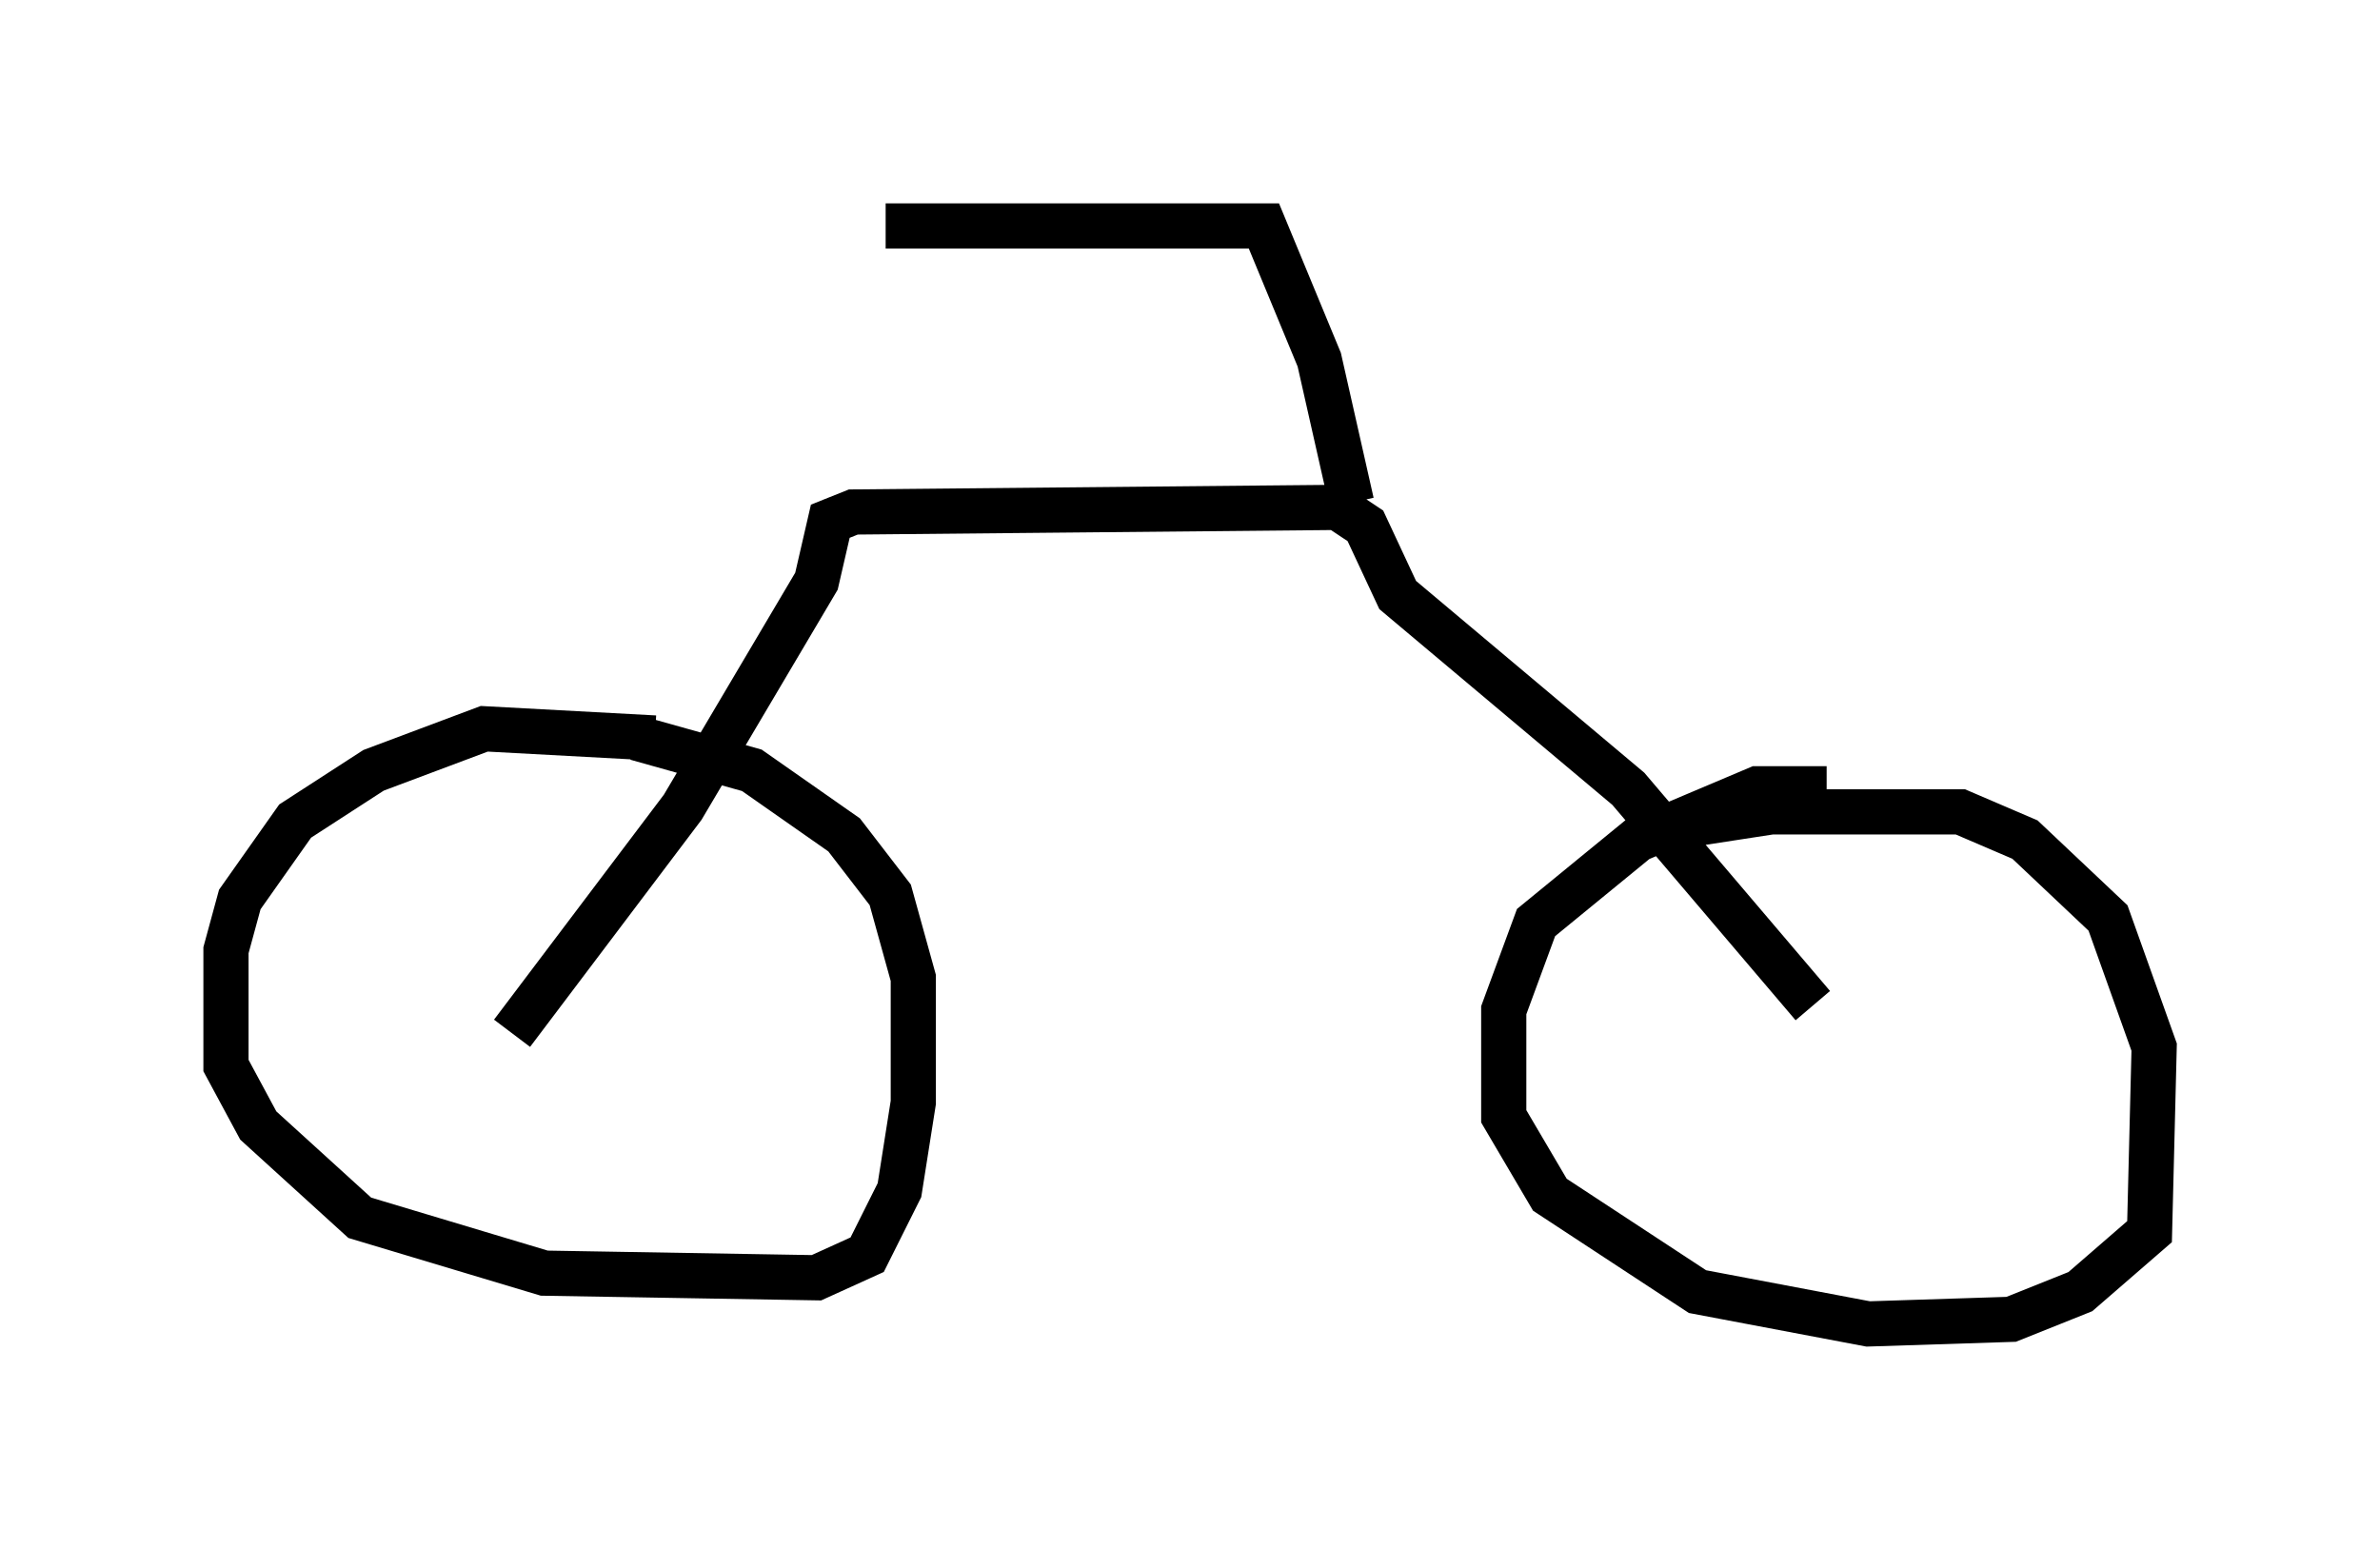 <?xml version="1.0" encoding="utf-8" ?>
<svg baseProfile="full" height="34.296" version="1.1" width="52.671" xmlns="http://www.w3.org/2000/svg" xmlns:ev="http://www.w3.org/2001/xml-events" xmlns:xlink="http://www.w3.org/1999/xlink"><defs /><rect fill="white" height="34.296" width="52.671" x="0" y="0" /><path d="M16.229, 17.148 m-1.735, -0.817 l-3.777, -0.204 -2.45, 0.919 l-1.735, 1.123 -1.225, 1.735 l-0.306, 1.123 0.0, 2.552 l0.715, 1.327 2.246, 2.042 l4.083, 1.225 6.023, 0.102 l1.123, -0.51 0.715, -1.429 l0.306, -1.94 0.0, -2.756 l-0.51, -1.838 -1.021, -1.327 l-2.042, -1.429 -2.552, -0.715 m26.338, 1.123 l-1.531, 0.0 -2.654, 1.123 l-2.246, 1.838 -0.715, 1.94 l0.0, 2.348 1.021, 1.735 l3.267, 2.144 3.777, 0.715 l3.165, -0.102 1.531, -0.613 l1.531, -1.327 0.102, -4.083 l-1.021, -2.858 -1.838, -1.735 l-1.429, -0.613 -4.185, 0.0 l-2.654, 0.408 m3.573, 3.879 l-4.083, -4.798 -5.104, -4.288 l-0.715, -1.531 -0.613, -0.408 l-10.719, 0.102 -0.51, 0.204 l-0.306, 1.327 -2.96, 5.002 l-3.777, 5.002 m18.579, -11.74 l-0.715, -3.165 -1.225, -2.96 l-8.371, 0.0 " fill="none" stroke="black" stroke-width="1" /></svg>